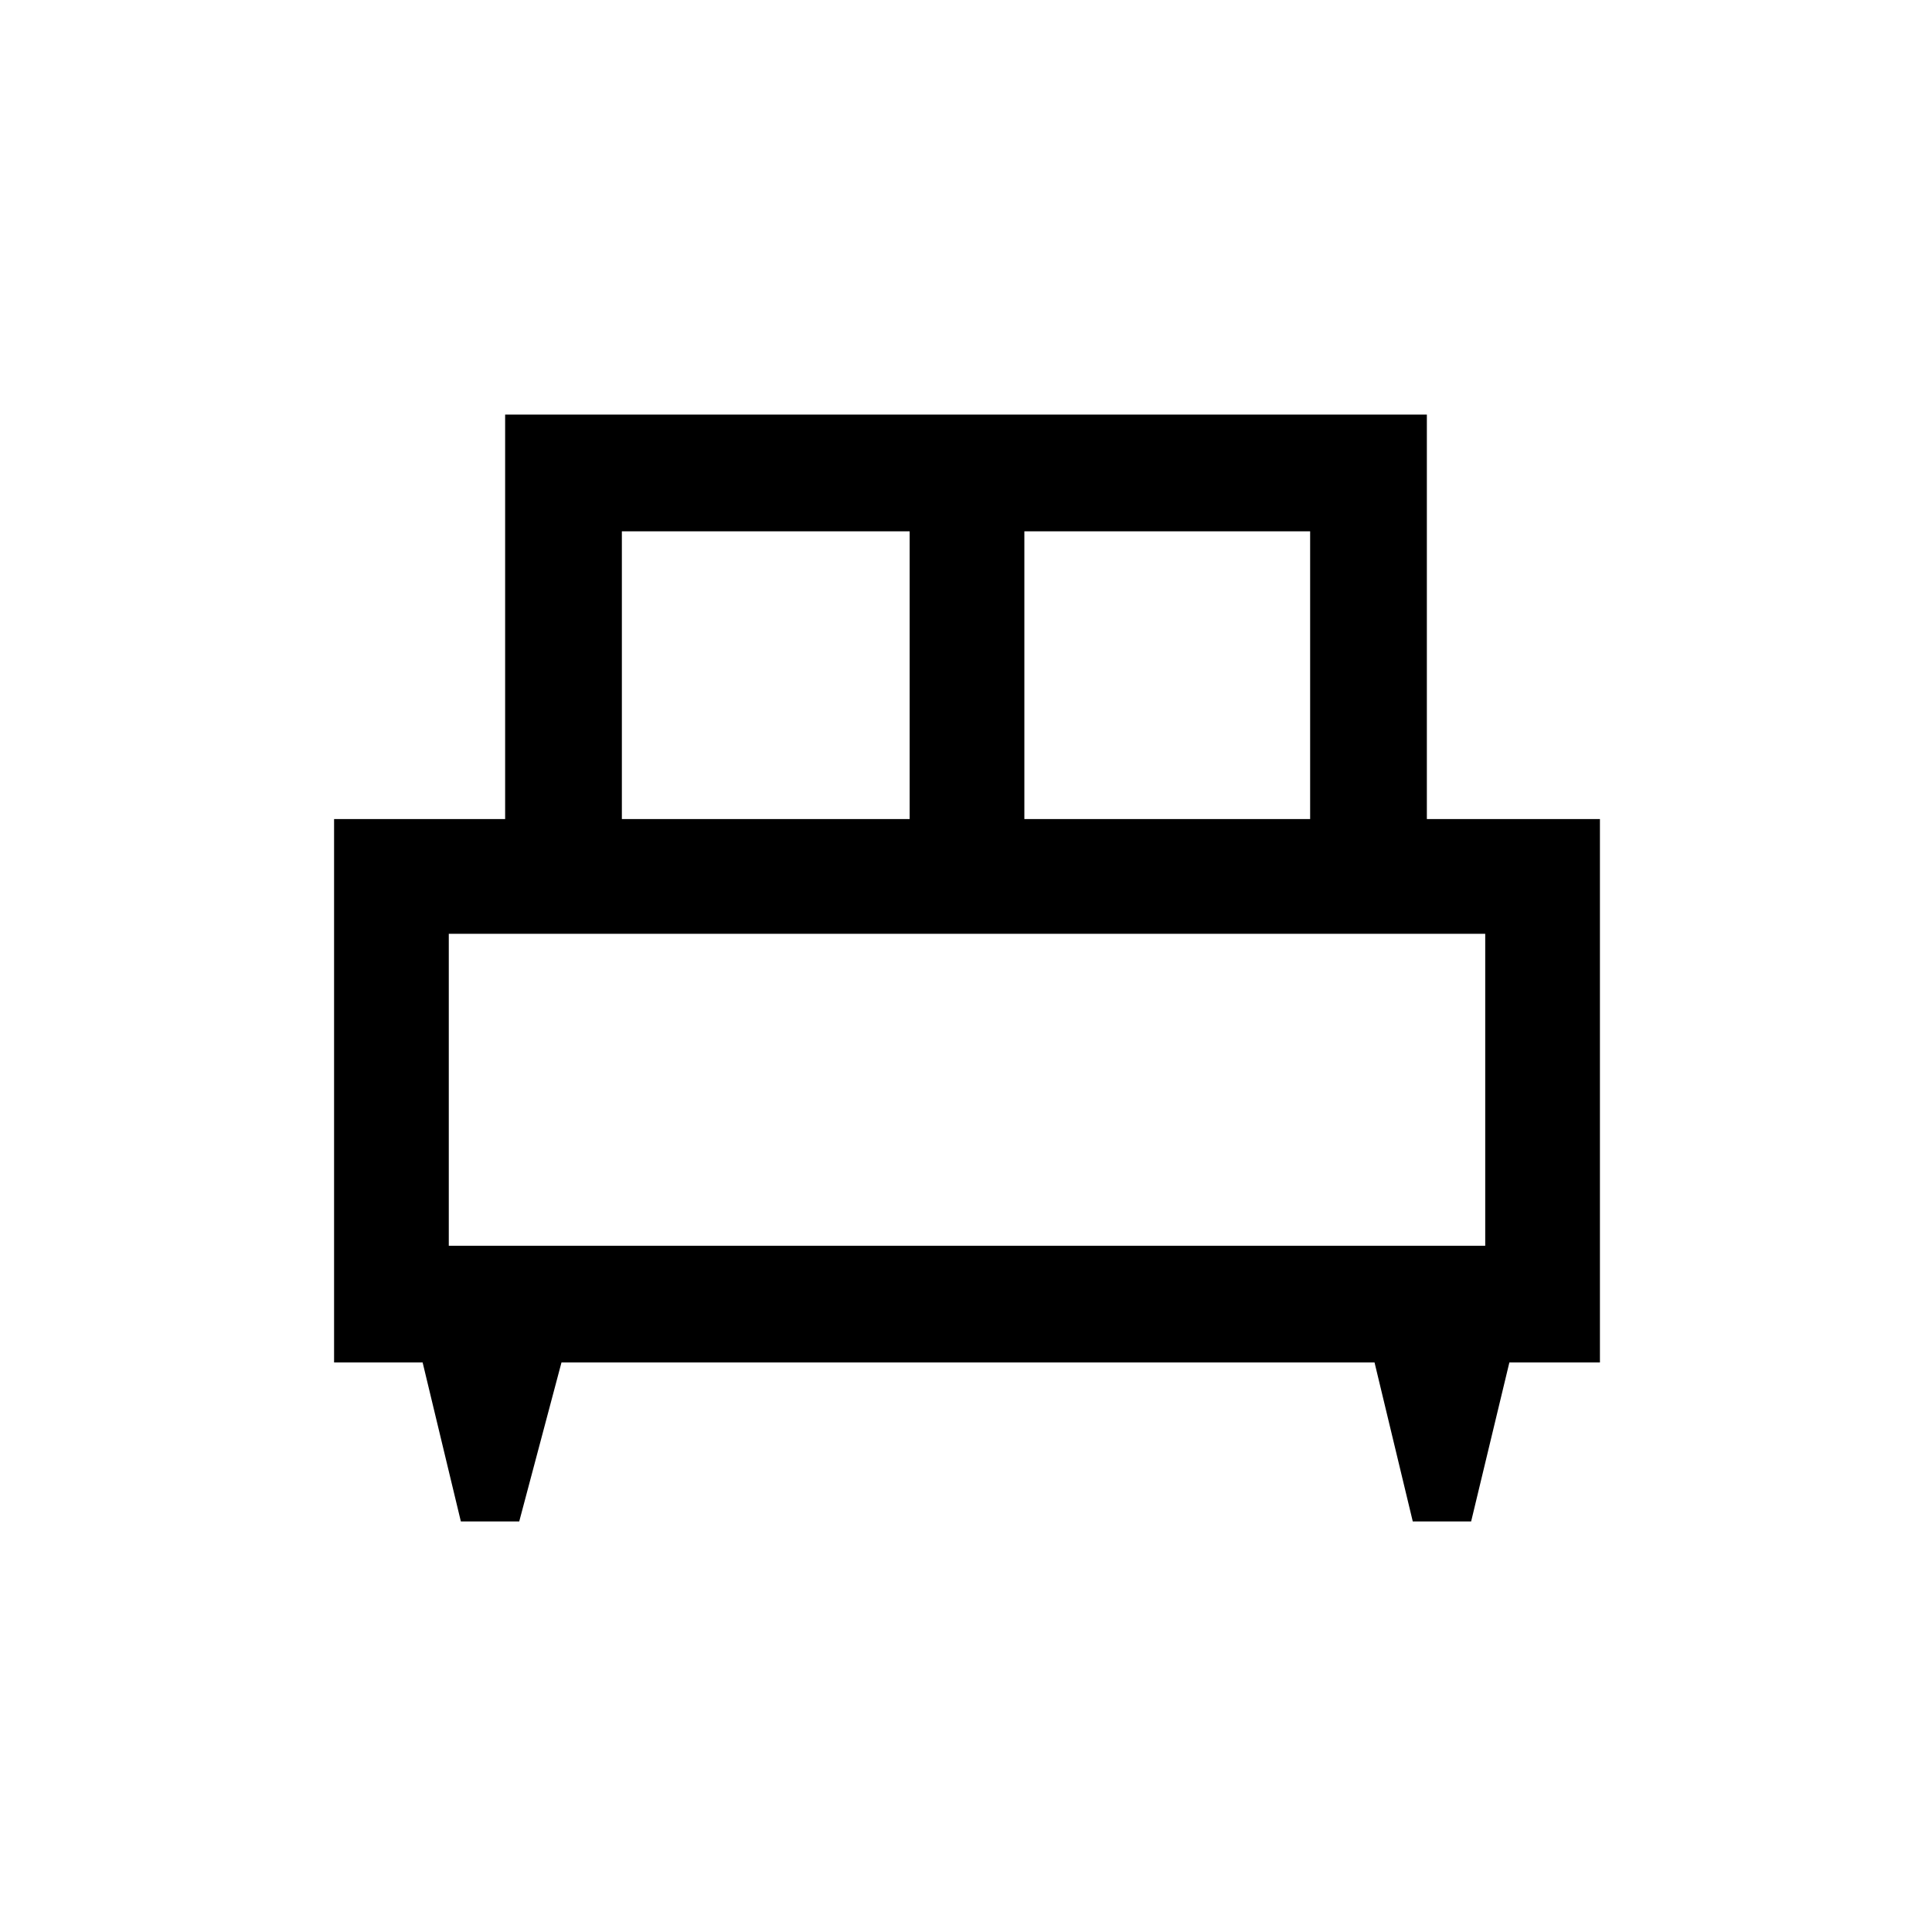 <svg xmlns="http://www.w3.org/2000/svg" height="48" width="48"><path d="M12.9 37.8h-1.45l-.95-3.95H8.3v-13.5h4.25V10.3h22.9v10.05h4.3v13.5H37.5l-.95 3.95H35.1l-.95-3.95h-20.2Zm12.55-17.45h7.1V13.2h-7.1Zm-10 0h7.15V13.2h-7.15Zm-4.3 10.6H36.9V23.2H11.15Zm25.75 0H11.15Z"/></svg>